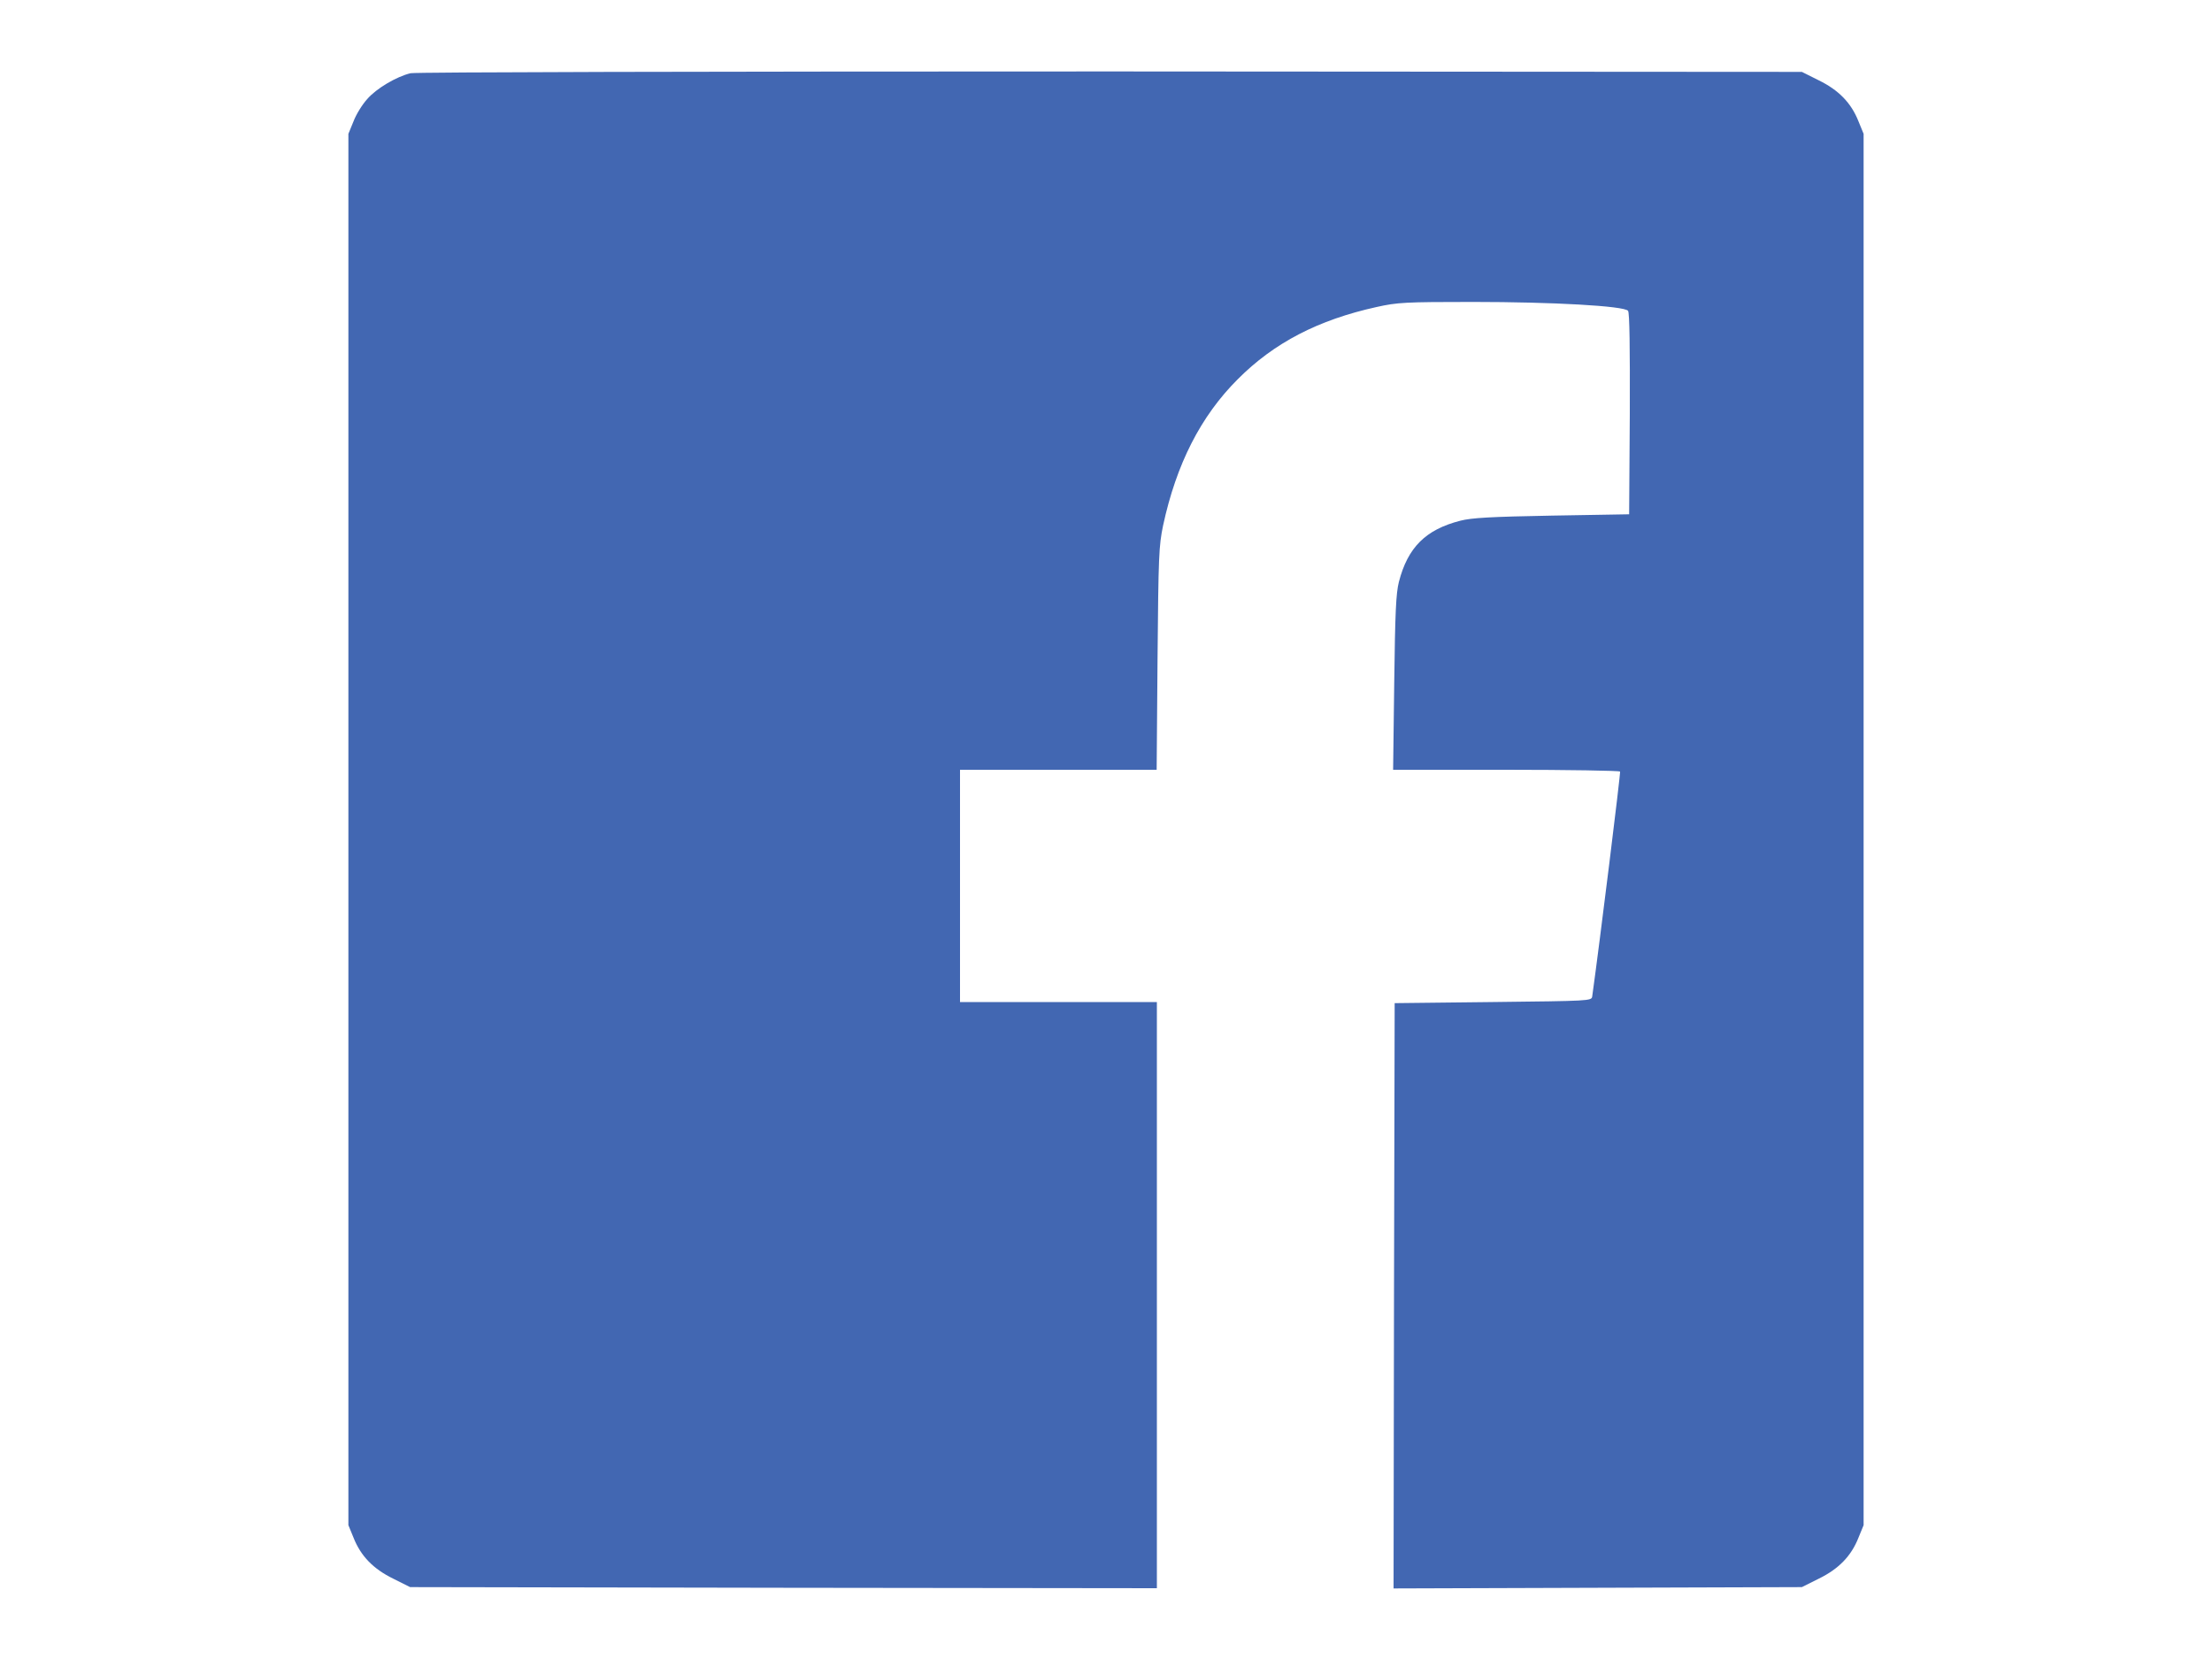 <svg xmlns="http://www.w3.org/2000/svg" version="1.0" width="1000pt" height="750pt" viewBox="0 0 1000 750" preserveAspectRatio="xMidYMid meet">
<g transform="translate(0,750) scale(0.1,-0.1)" fill="#4267b2" stroke="none">
<path d="M1856 7169 c-63 -15 -155 -69 -196 -117 -22 -24 -50 -69 -62 -101 l-23 -56 0 -3145 0 -3145 23 -56 c33 -84 90 -142 180 -186 l76 -38 1688 -3 1688 -2 0 1325 0 1325 -445 0 -445 0 0 525 0 525 444 0 445 0 4 503 c4 465 6 509 25 601 60 278 170 494 337 661 165 166 365 269 628 327 94 21 128 23 437 23 358 0 682 -18 700 -40 7 -8 9 -168 8 -466 l-3 -454 -350 -6 c-276 -5 -363 -10 -413 -23 -157 -40 -238 -121 -278 -277 -13 -52 -17 -136 -21 -456 l-5 -393 510 0 c281 0 513 -4 516 -8 3 -6 -92 -773 -126 -1017 -3 -20 -13 -20 -448 -25 l-445 -5 -3 -1323 -2 -1323 923 3 923 3 76 38 c90 44 147 102 180 186 l23 56 0 3145 0 3145 -23 56 c-33 84 -90 142 -180 186 l-76 38 -3125 2 c-1863 0 -3142 -3 -3165 -8z"/>
</g>
</svg>